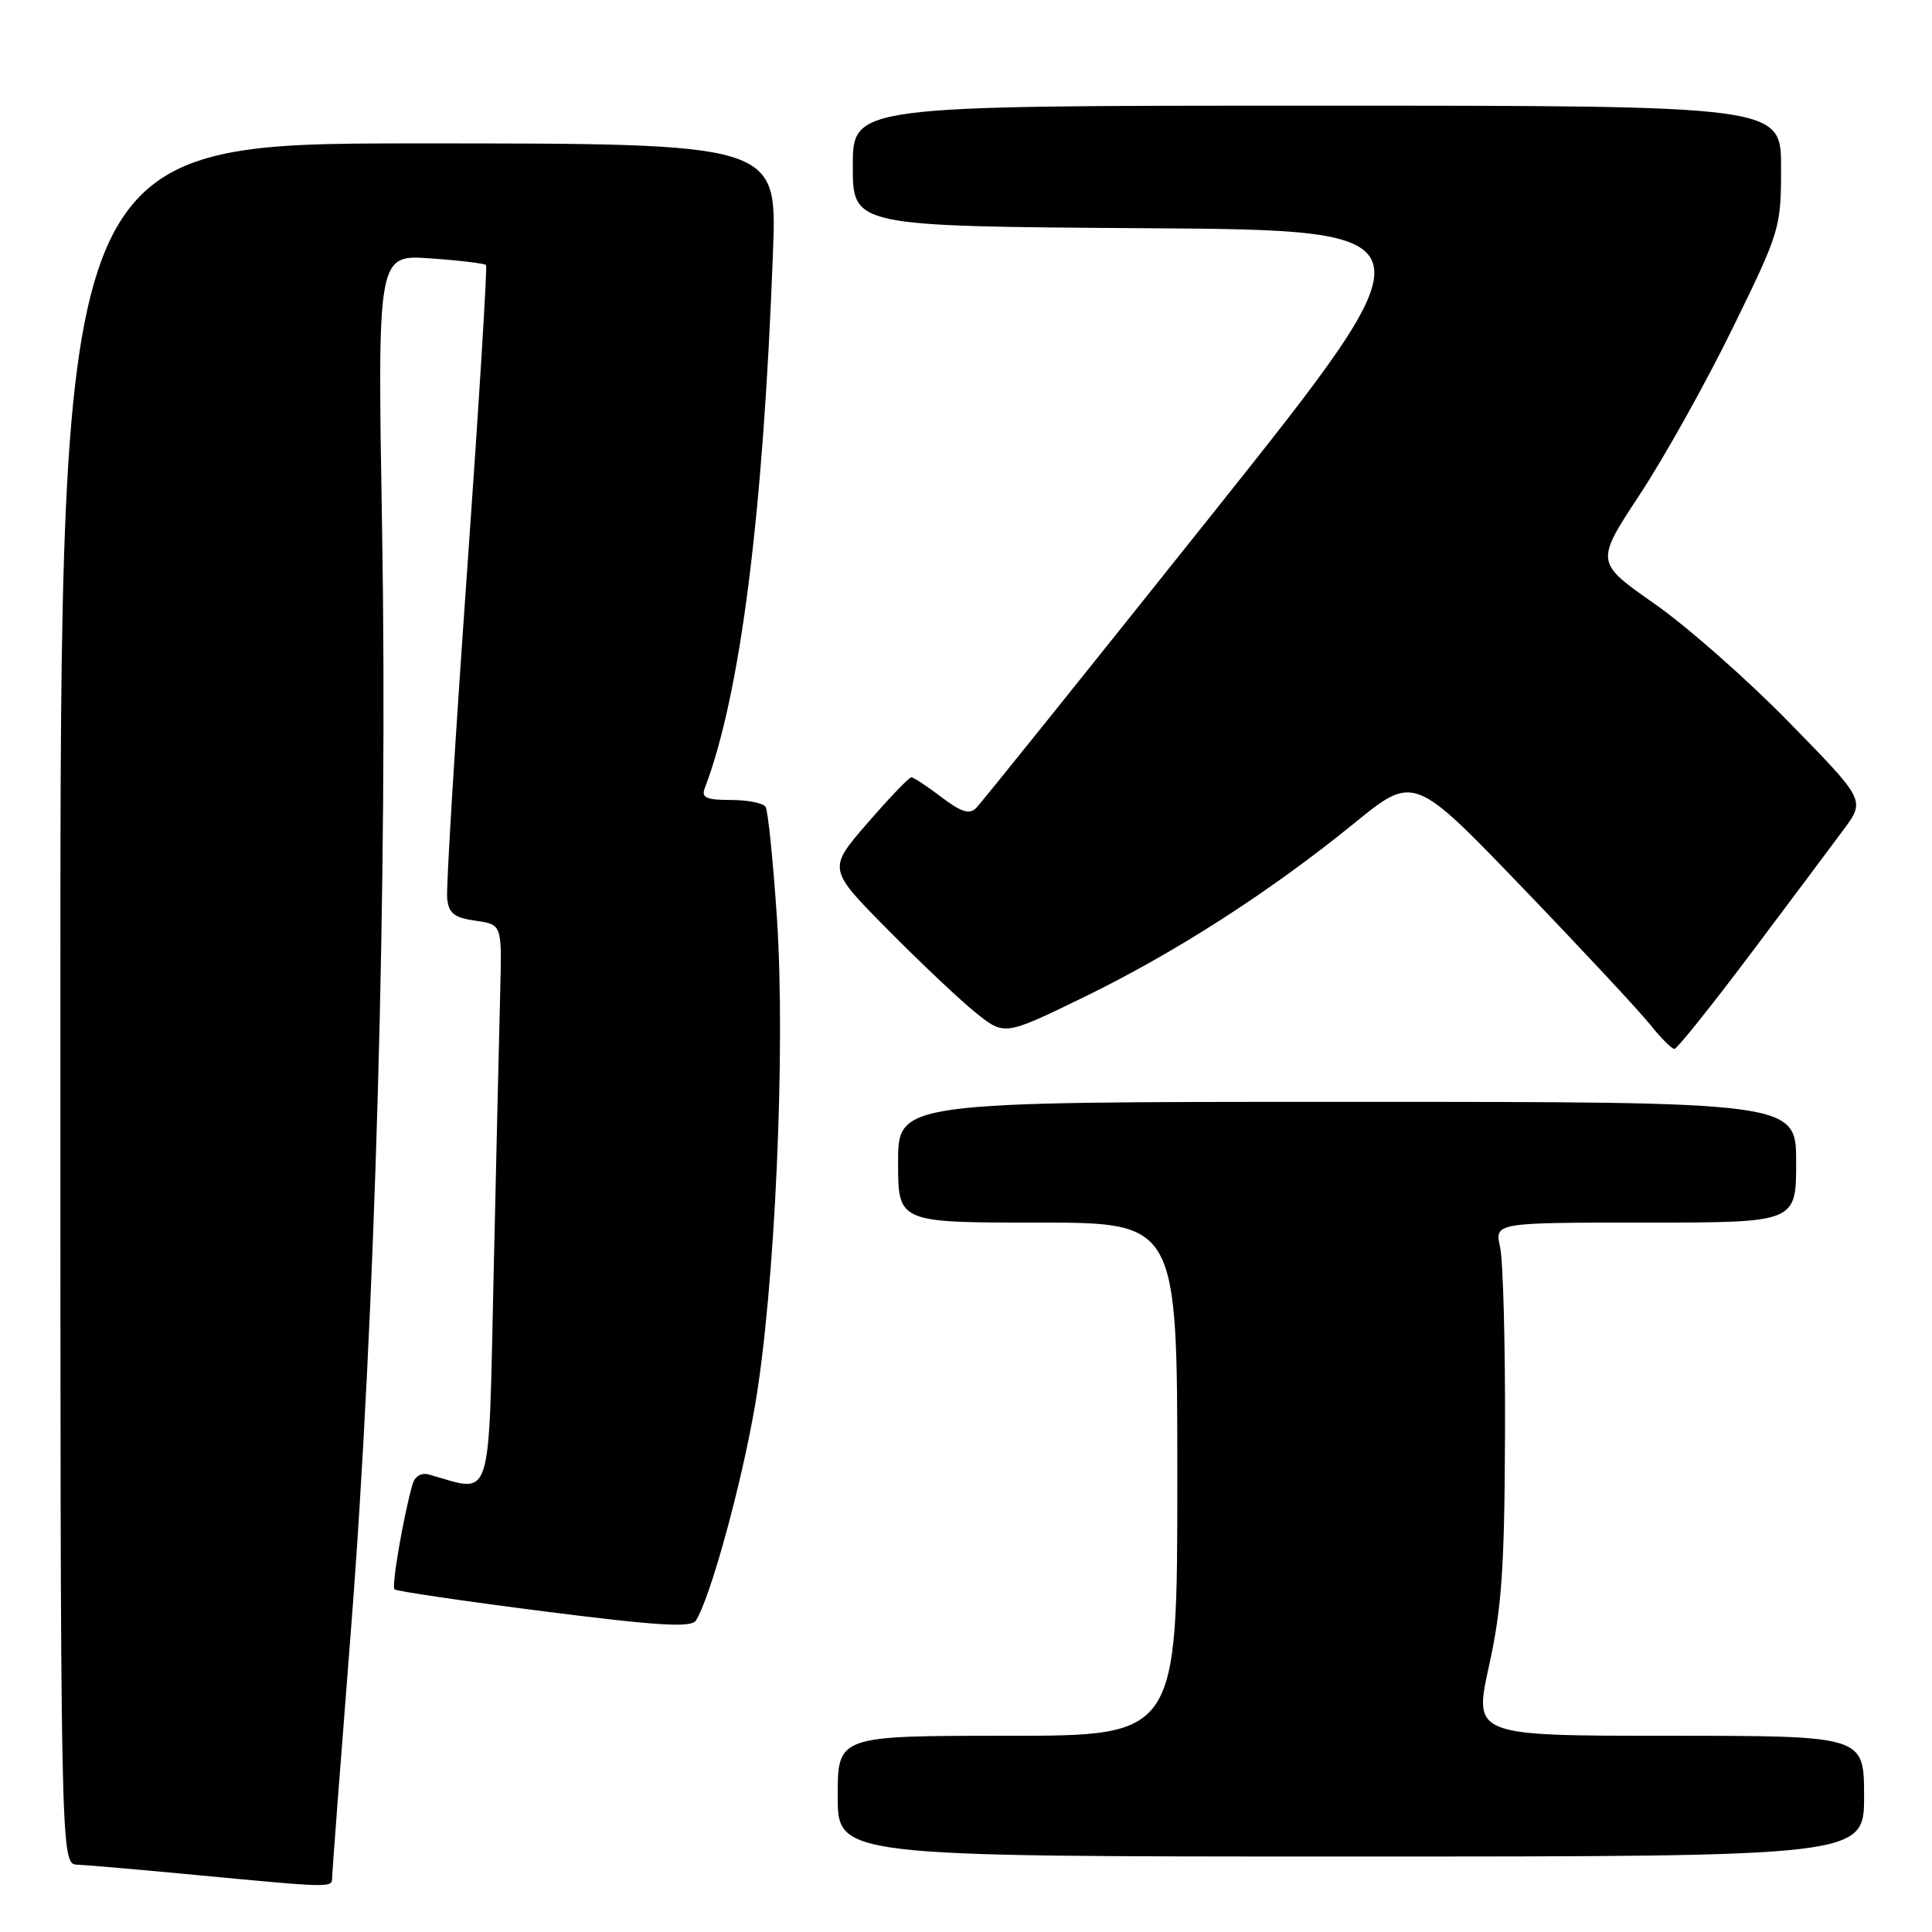 <?xml version="1.0" encoding="UTF-8" standalone="no"?>
<!DOCTYPE svg PUBLIC "-//W3C//DTD SVG 1.1//EN" "http://www.w3.org/Graphics/SVG/1.1/DTD/svg11.dtd" >
<svg xmlns="http://www.w3.org/2000/svg" xmlns:xlink="http://www.w3.org/1999/xlink" version="1.1" viewBox="0 0 256 256">
 <g >
 <path fill="currentColor"
d=" M 44.01 248.75 C 44.02 248.06 45.14 233.32 46.50 216.00 C 49.73 174.90 51.40 115.77 50.63 70.12 C 50.01 33.73 50.01 33.73 57.04 34.24 C 60.91 34.51 64.22 34.91 64.40 35.12 C 64.59 35.33 63.45 53.73 61.87 76.00 C 60.29 98.28 59.11 117.62 59.25 119.00 C 59.45 121.03 60.16 121.59 63.00 122.00 C 66.50 122.50 66.50 122.50 66.29 131.00 C 66.17 135.68 65.78 152.46 65.42 168.30 C 64.70 200.00 65.41 197.78 56.83 195.38 C 55.81 195.10 54.96 195.62 54.65 196.71 C 53.46 200.89 51.86 210.19 52.27 210.60 C 52.51 210.84 61.42 212.15 72.06 213.51 C 87.19 215.43 91.57 215.70 92.20 214.74 C 94.10 211.82 98.26 196.68 100.06 186.14 C 102.69 170.74 104.11 139.08 102.95 121.67 C 102.44 114.06 101.76 107.43 101.45 106.92 C 101.14 106.41 99.06 106.00 96.83 106.00 C 93.61 106.00 92.91 105.69 93.37 104.47 C 98.09 92.17 101.14 68.24 102.43 33.25 C 102.96 19.00 102.96 19.00 55.48 19.00 C 8.00 19.00 8.00 19.00 8.00 133.00 C 8.00 247.00 8.00 247.00 10.25 247.08 C 11.49 247.13 18.57 247.74 26.00 248.45 C 44.19 250.17 44.00 250.17 44.01 248.75 Z  M 247.00 238.00 C 247.00 230.00 247.00 230.00 221.13 230.00 C 195.26 230.00 195.26 230.00 197.30 220.75 C 198.99 213.10 199.36 207.77 199.42 190.00 C 199.47 178.18 199.17 167.04 198.77 165.25 C 198.05 162.00 198.05 162.00 218.02 162.00 C 238.00 162.00 238.00 162.00 238.00 154.00 C 238.00 146.00 238.00 146.00 178.50 146.00 C 119.00 146.00 119.00 146.00 119.00 154.00 C 119.00 162.00 119.00 162.00 137.50 162.00 C 156.00 162.00 156.00 162.00 156.00 196.00 C 156.00 230.00 156.00 230.00 133.50 230.00 C 111.00 230.00 111.00 230.00 111.00 238.00 C 111.00 246.00 111.00 246.00 179.00 246.00 C 247.00 246.00 247.00 246.00 247.00 238.00 Z  M 232.00 126.34 C 237.22 119.39 242.77 111.98 244.33 109.87 C 247.15 106.03 247.15 106.03 237.12 95.77 C 231.61 90.12 223.56 83.03 219.23 80.00 C 211.37 74.50 211.37 74.50 217.30 65.50 C 220.55 60.55 226.10 50.62 229.61 43.43 C 235.88 30.61 236.00 30.20 236.00 22.18 C 236.00 14.00 236.00 14.00 174.50 14.00 C 113.00 14.00 113.00 14.00 113.00 21.99 C 113.00 29.98 113.00 29.98 151.81 30.24 C 190.61 30.50 190.61 30.50 160.56 68.21 C 144.02 88.95 129.98 106.44 129.33 107.08 C 128.45 107.95 127.34 107.60 124.74 105.62 C 122.85 104.18 121.06 103.00 120.75 103.00 C 120.45 103.00 117.83 105.73 114.94 109.07 C 109.68 115.14 109.68 115.14 117.59 123.14 C 121.94 127.54 127.21 132.52 129.30 134.20 C 133.10 137.24 133.10 137.24 143.51 132.18 C 155.68 126.27 168.29 118.16 179.42 109.10 C 187.34 102.65 187.34 102.65 201.69 117.57 C 209.59 125.78 217.21 133.96 218.64 135.75 C 220.07 137.54 221.52 138.99 221.87 138.99 C 222.22 138.98 226.78 133.28 232.00 126.34 Z "/>
</g>
</svg>